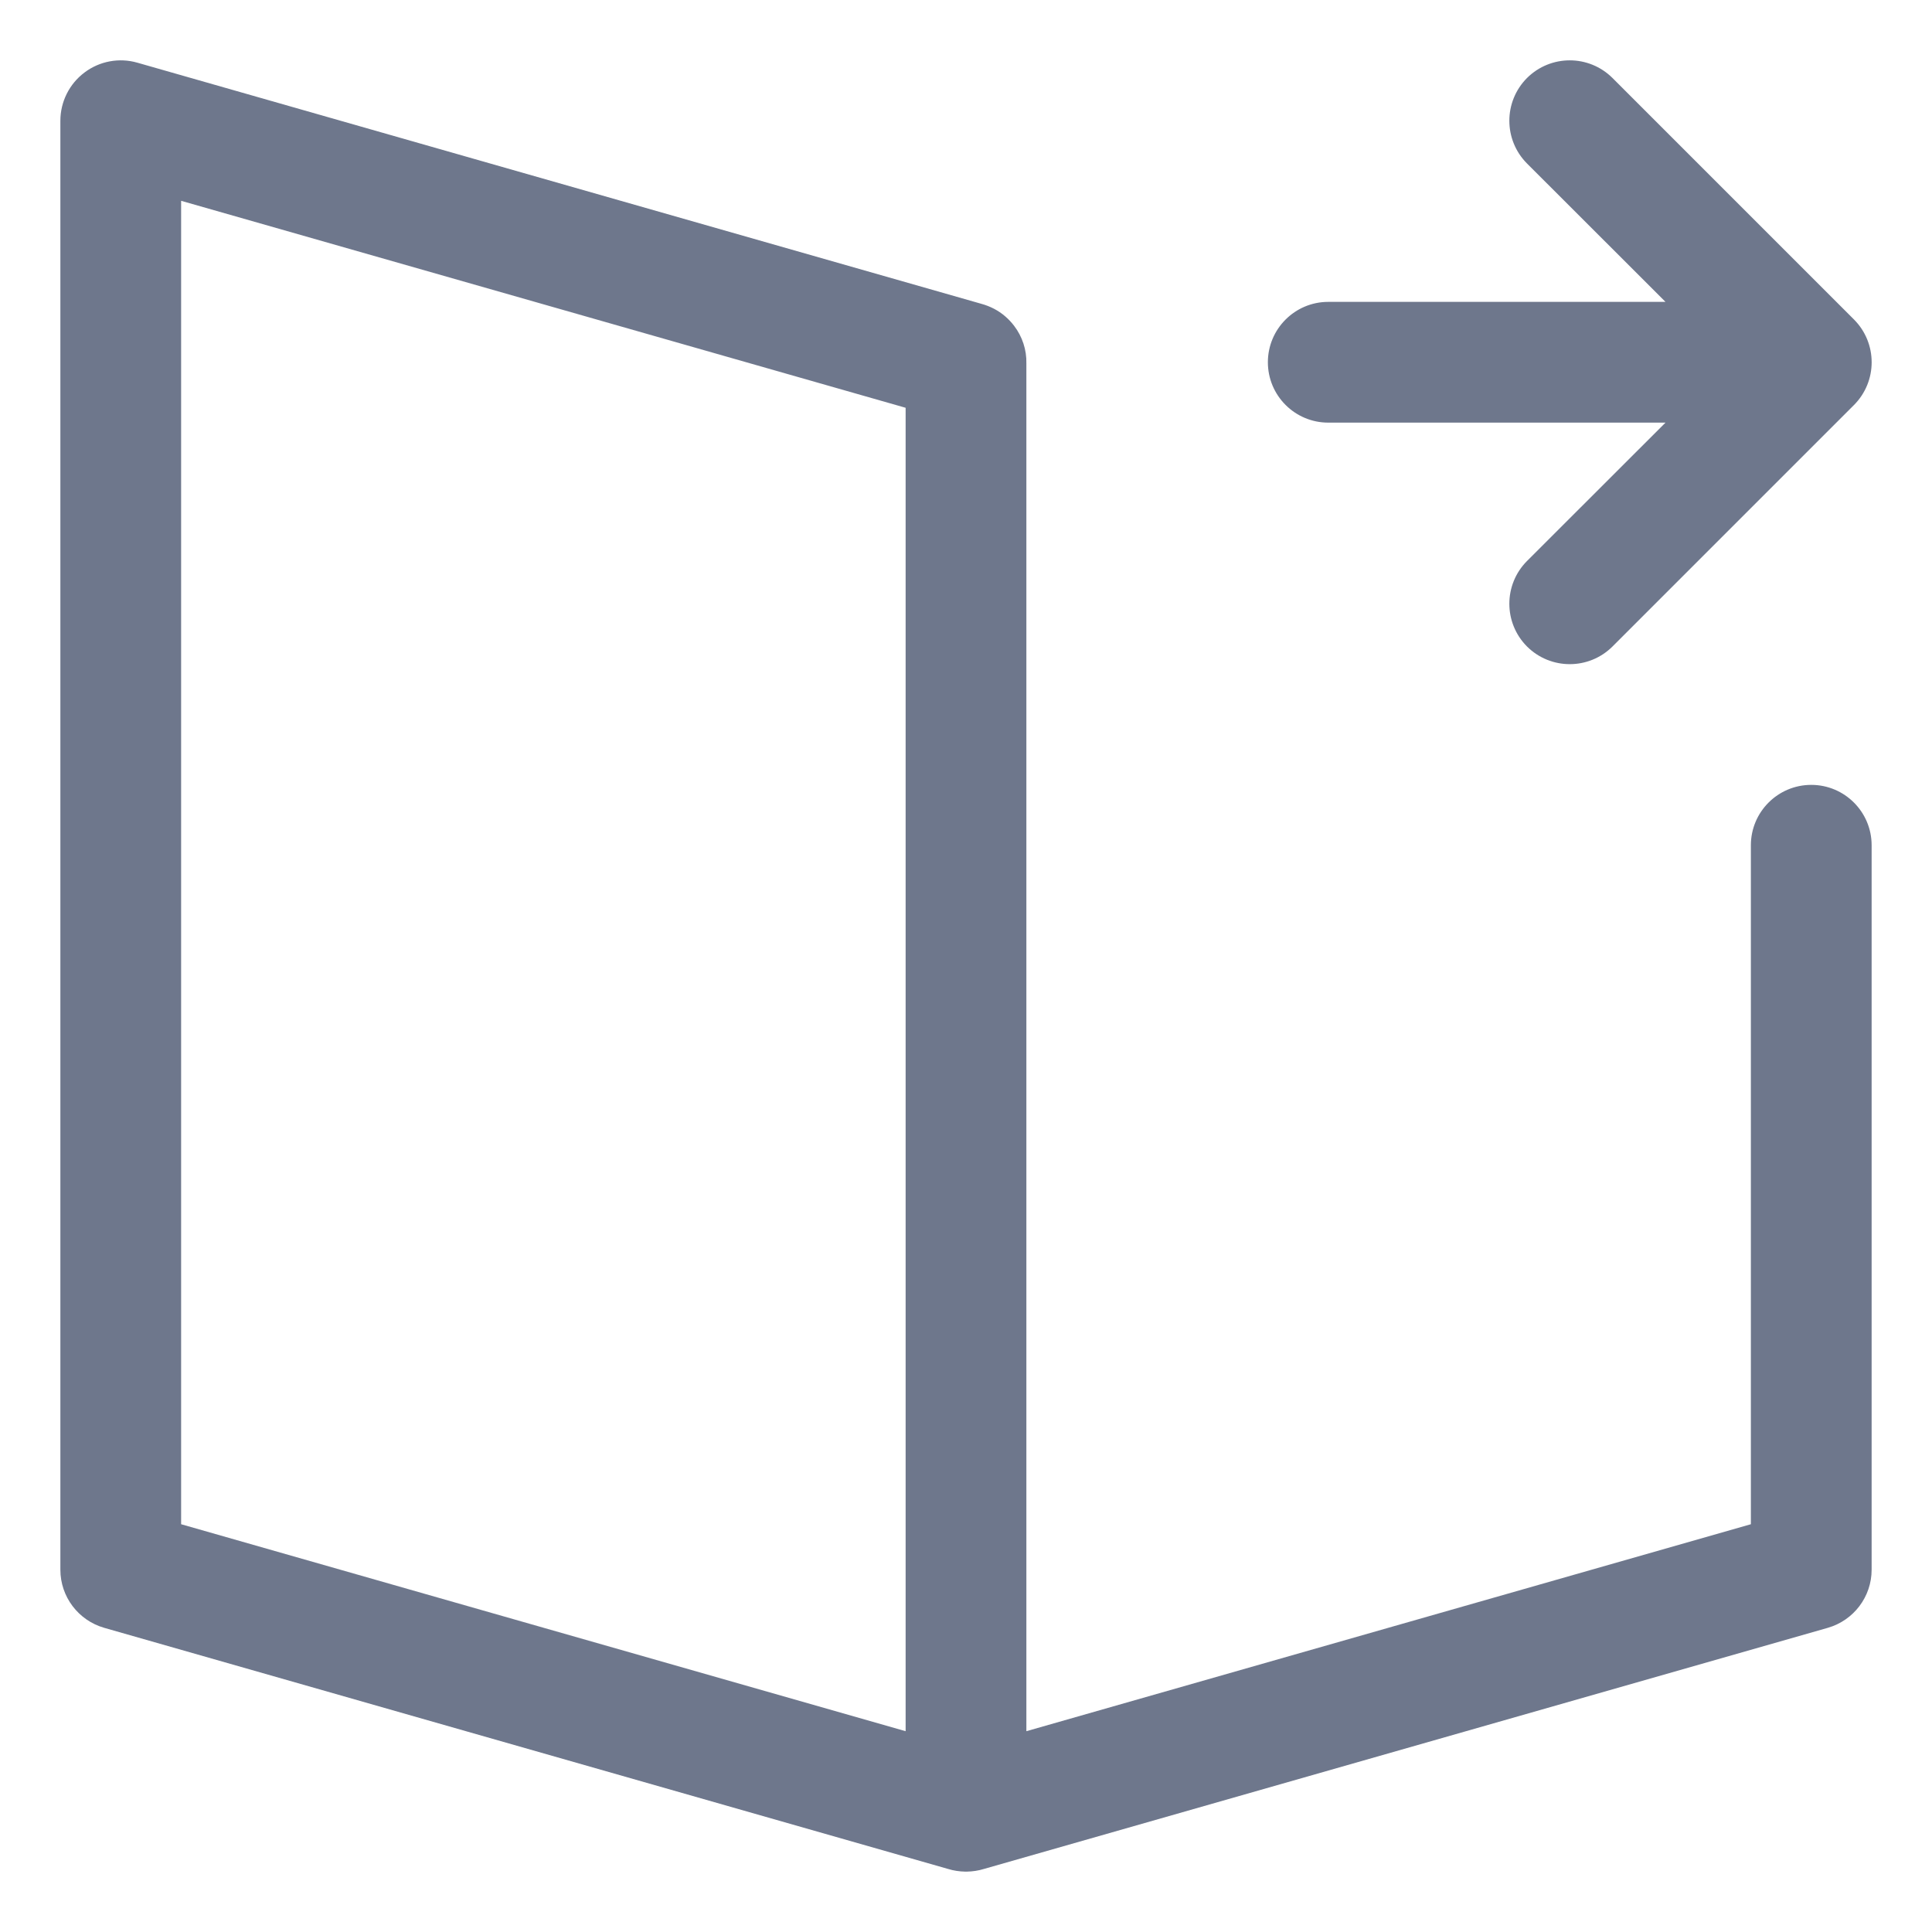 <svg width="16" height="16" viewBox="0 0 16 16" fill="none" xmlns="http://www.w3.org/2000/svg">
<g clip-path="url(#clip0_691_9928)">
<path fill-rule="evenodd" clip-rule="evenodd" d="M13.354 0.646C13.158 0.451 12.842 0.451 12.646 0.646C12.451 0.842 12.451 1.158 12.646 1.354L13.793 2.5H11C10.724 2.5 10.5 2.724 10.5 3C10.5 3.276 10.724 3.5 11 3.5H13.793L12.646 4.646C12.451 4.842 12.451 5.158 12.646 5.354C12.842 5.549 13.158 5.549 13.354 5.354L15.354 3.354C15.549 3.158 15.549 2.842 15.354 2.646L13.354 0.646ZM0.699 0.601C0.824 0.506 0.987 0.476 1.137 0.519L8.127 2.516C8.164 2.526 8.199 2.54 8.232 2.557C8.299 2.592 8.355 2.641 8.399 2.699C8.466 2.787 8.503 2.897 8.5 3.011V14.337L14.5 12.623V7C14.5 6.724 14.724 6.5 15 6.5C15.276 6.5 15.5 6.724 15.5 7V13C15.5 13.223 15.352 13.419 15.137 13.481L8.148 15.478C8.103 15.492 8.055 15.499 8.006 15.5L8 15.5L7.994 15.5C7.945 15.499 7.897 15.492 7.852 15.478L0.863 13.481C0.648 13.419 0.5 13.223 0.5 13V1C0.5 0.843 0.574 0.695 0.699 0.601ZM1.5 1.663L7.5 3.377V14.337L1.5 12.623V1.663Z" fill="#6E778C"/>
</g>
<defs>
<clipPath id="clip0_691_9928">
<rect width="16" height="16" fill="white"/>
</clipPath>
</defs>
</svg>
